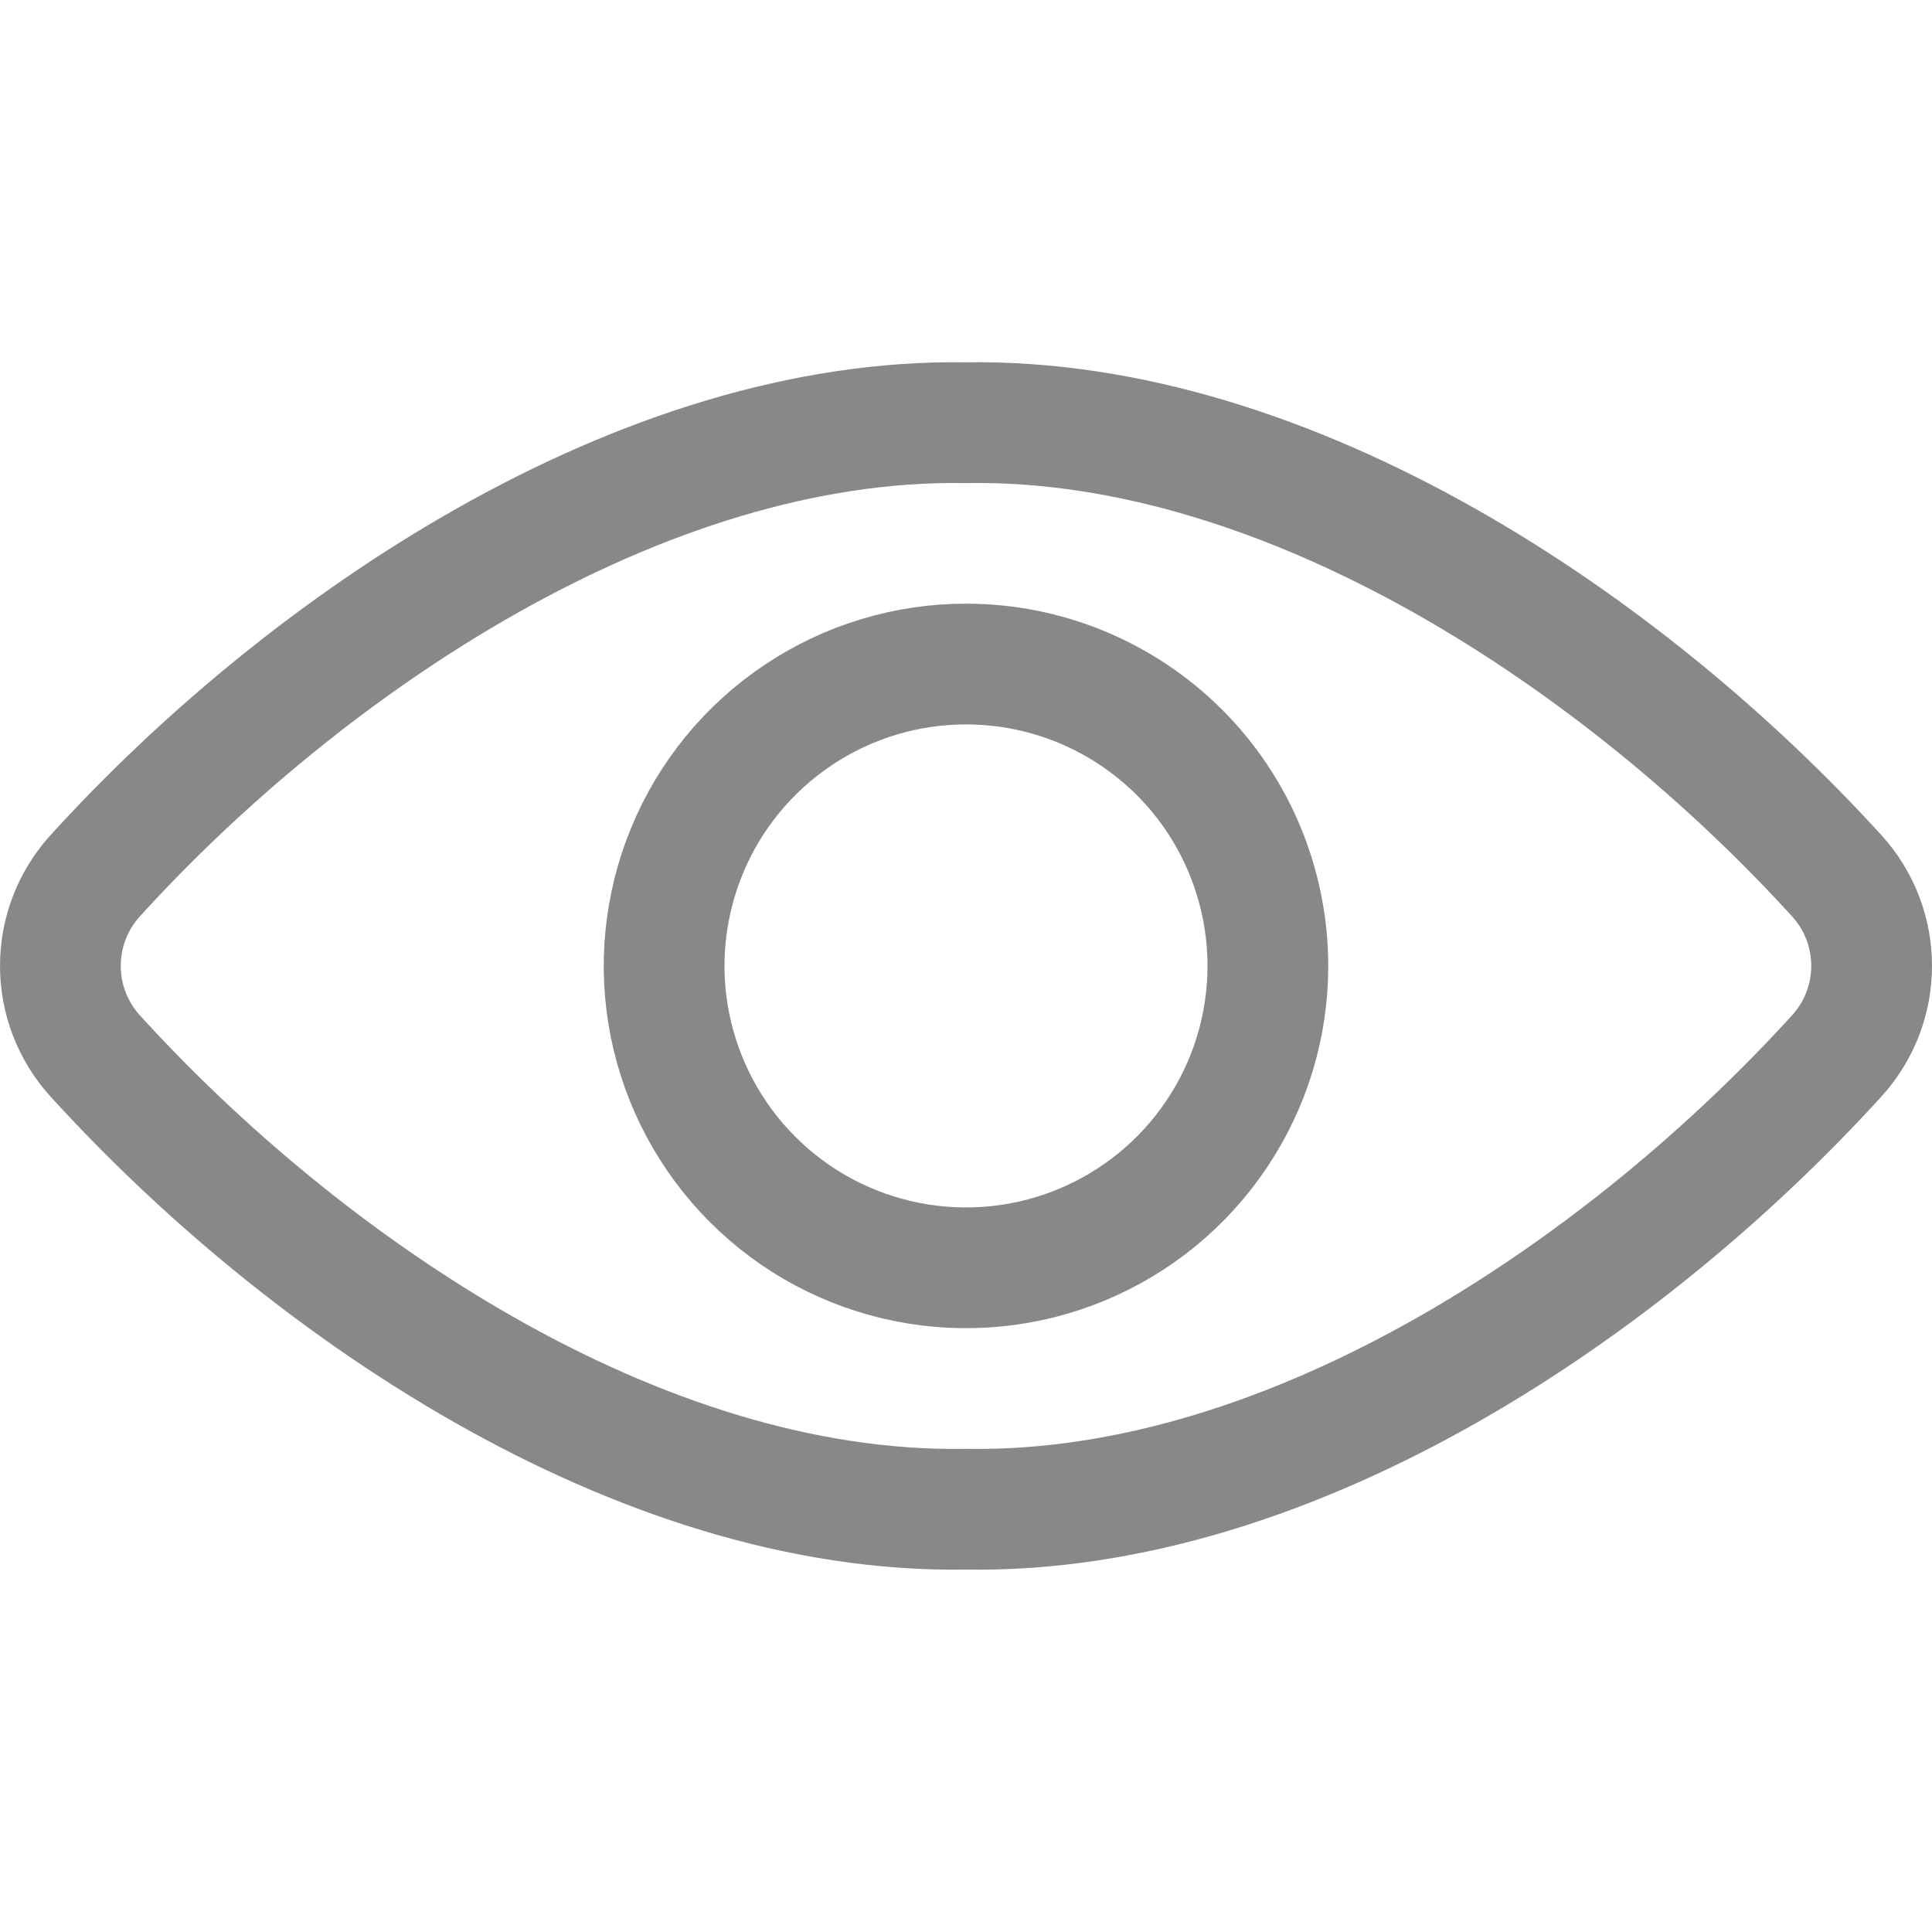 <svg width="24" height="24" viewBox="0 0 24 24" fill="none" xmlns="http://www.w3.org/2000/svg">
<path d="M11.998 5.251C7.967 5.183 3.798 8 1.177 10.885C0.902 11.19 0.75 11.587 0.75 11.998C0.75 12.409 0.902 12.806 1.177 13.111C3.741 15.935 7.898 18.817 11.998 18.748C16.098 18.817 20.256 15.935 22.822 13.111C23.098 12.806 23.25 12.409 23.25 11.998C23.25 11.587 23.098 11.19 22.822 10.885C20.198 8 16.029 5.183 11.998 5.251Z" stroke="#888888" stroke-width="1.5" stroke-linecap="round" stroke-linejoin="round"/>
<path d="M15.75 12C15.75 12.742 15.53 13.467 15.117 14.083C14.705 14.7 14.12 15.18 13.434 15.464C12.749 15.748 11.995 15.822 11.268 15.677C10.54 15.532 9.872 15.175 9.348 14.65C8.824 14.126 8.467 13.458 8.322 12.73C8.177 12.003 8.252 11.249 8.536 10.564C8.819 9.879 9.3 9.293 9.917 8.881C10.533 8.469 11.258 8.249 12 8.249C12.493 8.249 12.98 8.346 13.435 8.534C13.89 8.723 14.304 8.999 14.652 9.347C15.001 9.696 15.277 10.109 15.465 10.565C15.653 11.02 15.75 11.507 15.75 12Z" stroke="#888888" stroke-width="1.5" stroke-linecap="round" stroke-linejoin="round"/>
</svg>
